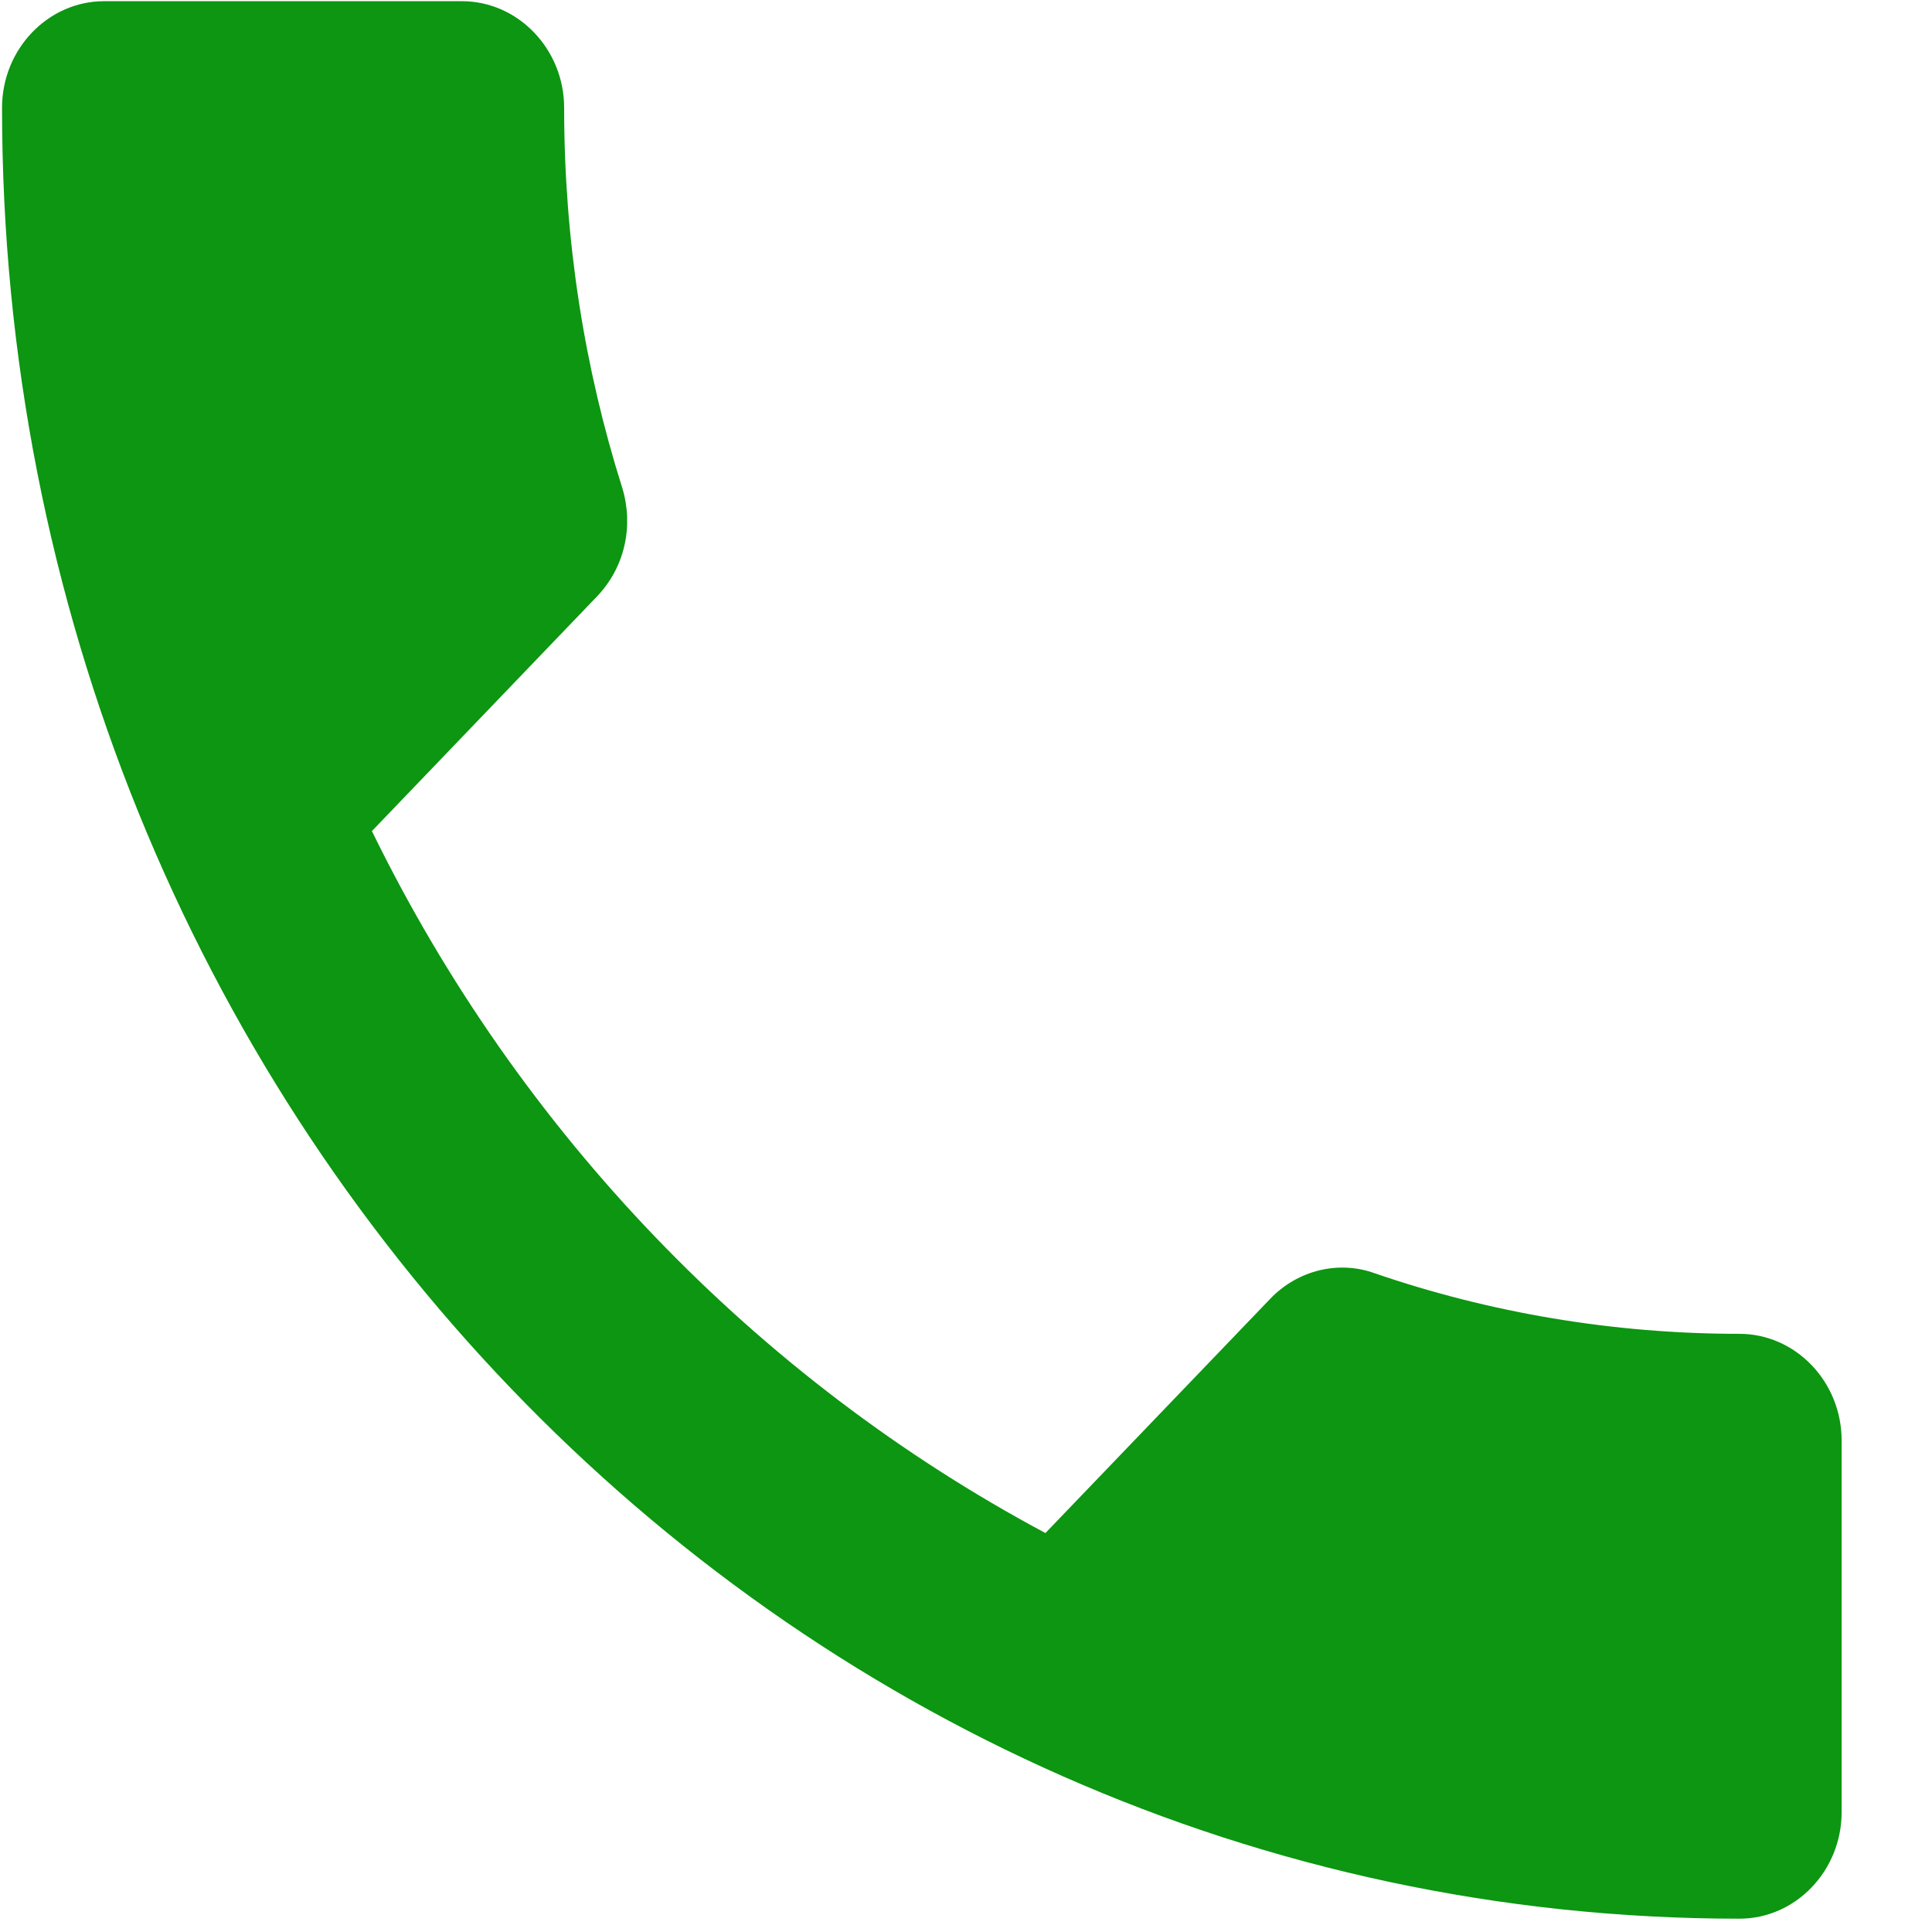<svg width="18" height="18" viewBox="0 0 18 18" fill="none" xmlns="http://www.w3.org/2000/svg">
<path d="M3.465 7.743C4.837 10.552 7.046 12.844 9.74 14.283L11.835 12.1C12.092 11.832 12.473 11.742 12.806 11.862C13.873 12.229 15.025 12.427 16.206 12.427C16.73 12.427 17.158 12.874 17.158 13.42V16.884C17.158 17.429 16.73 17.876 16.206 17.876C7.265 17.876 0.019 10.323 0.019 1.004C0.019 0.458 0.447 0.011 0.971 0.011H4.303C4.827 0.011 5.256 0.458 5.256 1.004C5.256 2.244 5.446 3.435 5.798 4.547C5.903 4.894 5.827 5.281 5.56 5.559L3.465 7.743Z" fill="#0C9611"/>
</svg>
